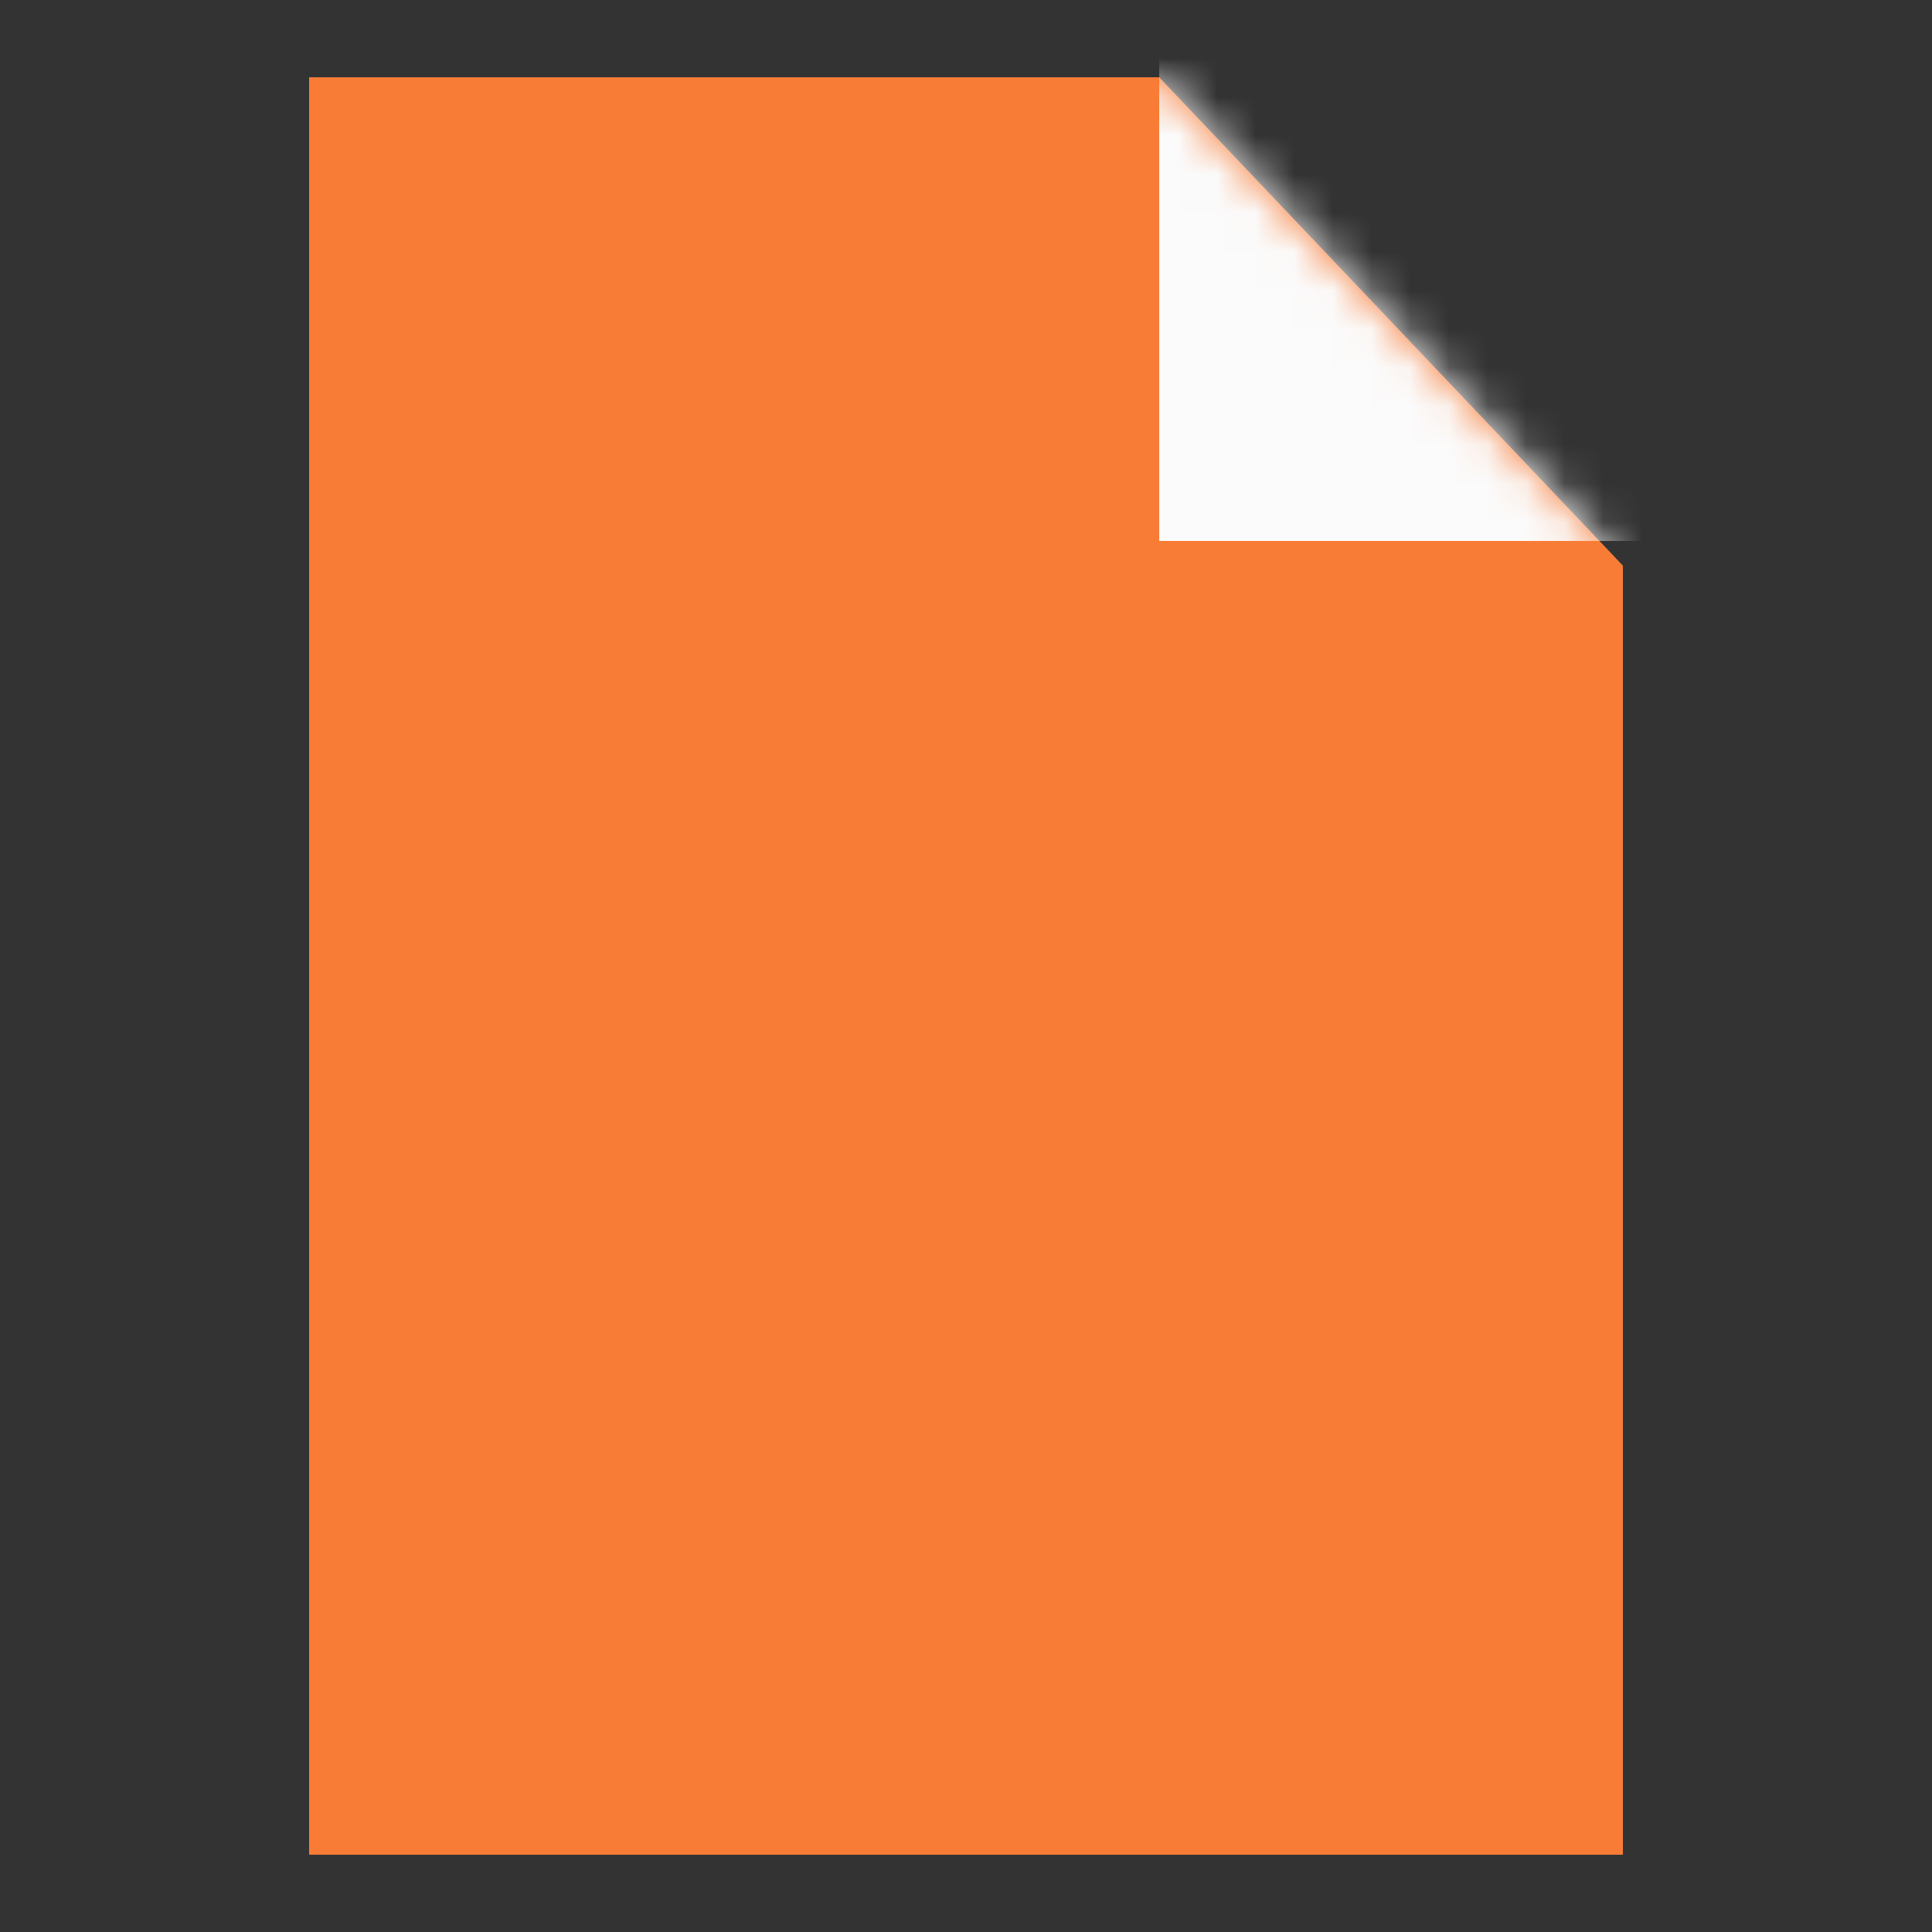 <svg width="50" height="50" viewBox="0 0 50 50" fill="none" xmlns="http://www.w3.org/2000/svg">
<rect x="0" y="0" width="50" height="50" fill="#333333" stroke="none"/>
<path d="M9 47V3L29.571 3L41 15.037L41 47H9Z" fill="#F87C36" stroke="#F87C36" stroke-width="2"/>
<mask id="mask0_11_1902" style="mask-type:alpha" maskUnits="userSpaceOnUse" x="8" y="2" width="34" height="46">
<path d="M9 47V3L29.571 3L41 15.037L41 47H9Z" fill="#FBFBFB" stroke="#FBFBFB" stroke-width="2"/>
</mask>
<g mask="url(#mask0_11_1902)">
<rect x="30" width="15" height="14" fill="#FBFBFB"/>
</g>
</svg>
